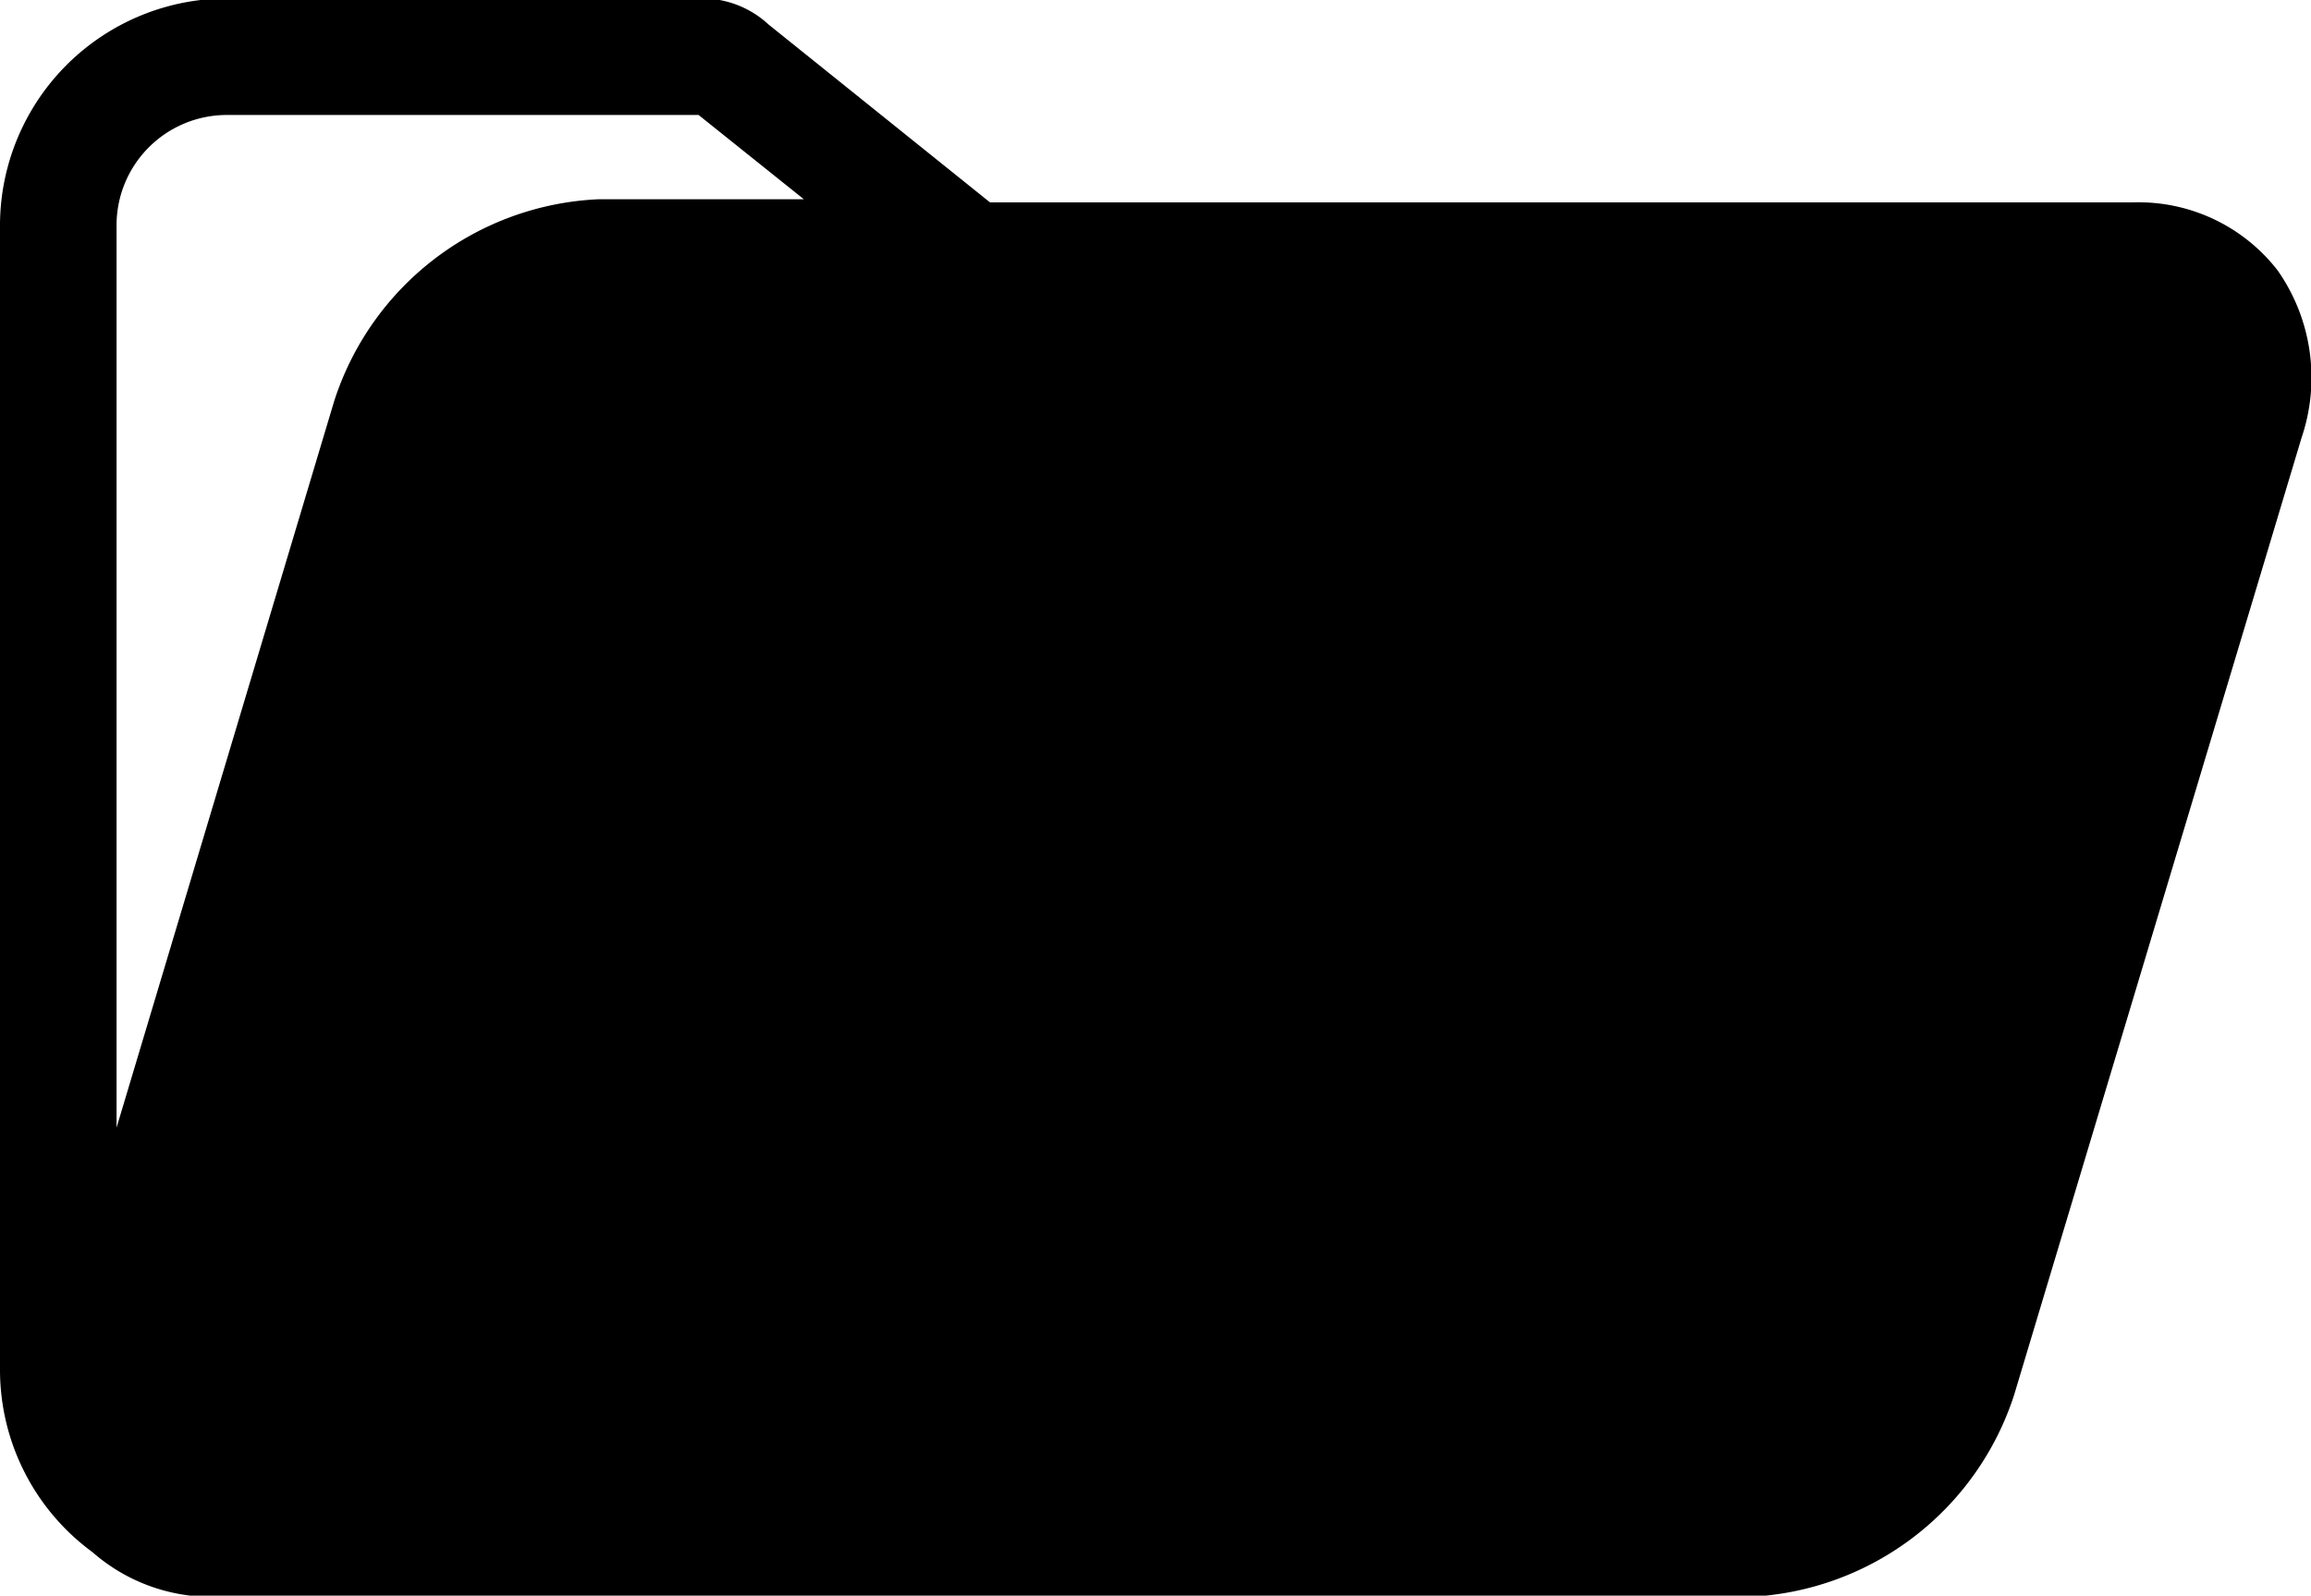 <svg id="Layer_1" data-name="Layer 1" xmlns="http://www.w3.org/2000/svg" viewBox="0 0 59.48 41.08"><path d="M58.84,18a4.53,4.53,0,0,0-3.71-1.75H45.26l-.42,0H25.7L20,11.67A2.52,2.52,0,0,0,18.36,11H6.06A5.85,5.85,0,0,0,.22,16.88v29.4A5.82,5.82,0,0,0,2.6,51a4.64,4.64,0,0,0,3.15,1.15h39.5a7.52,7.52,0,0,0,6.81-5.2l7.4-24.65A4.81,4.81,0,0,0,58.84,18ZM6.06,14H18.2l2.71,2.17H15.62a7.5,7.5,0,0,0-6.8,5.2L3.22,40.07V16.88A2.84,2.84,0,0,1,6.06,14Z" transform="translate(-0.22 -11.04)"/></svg>